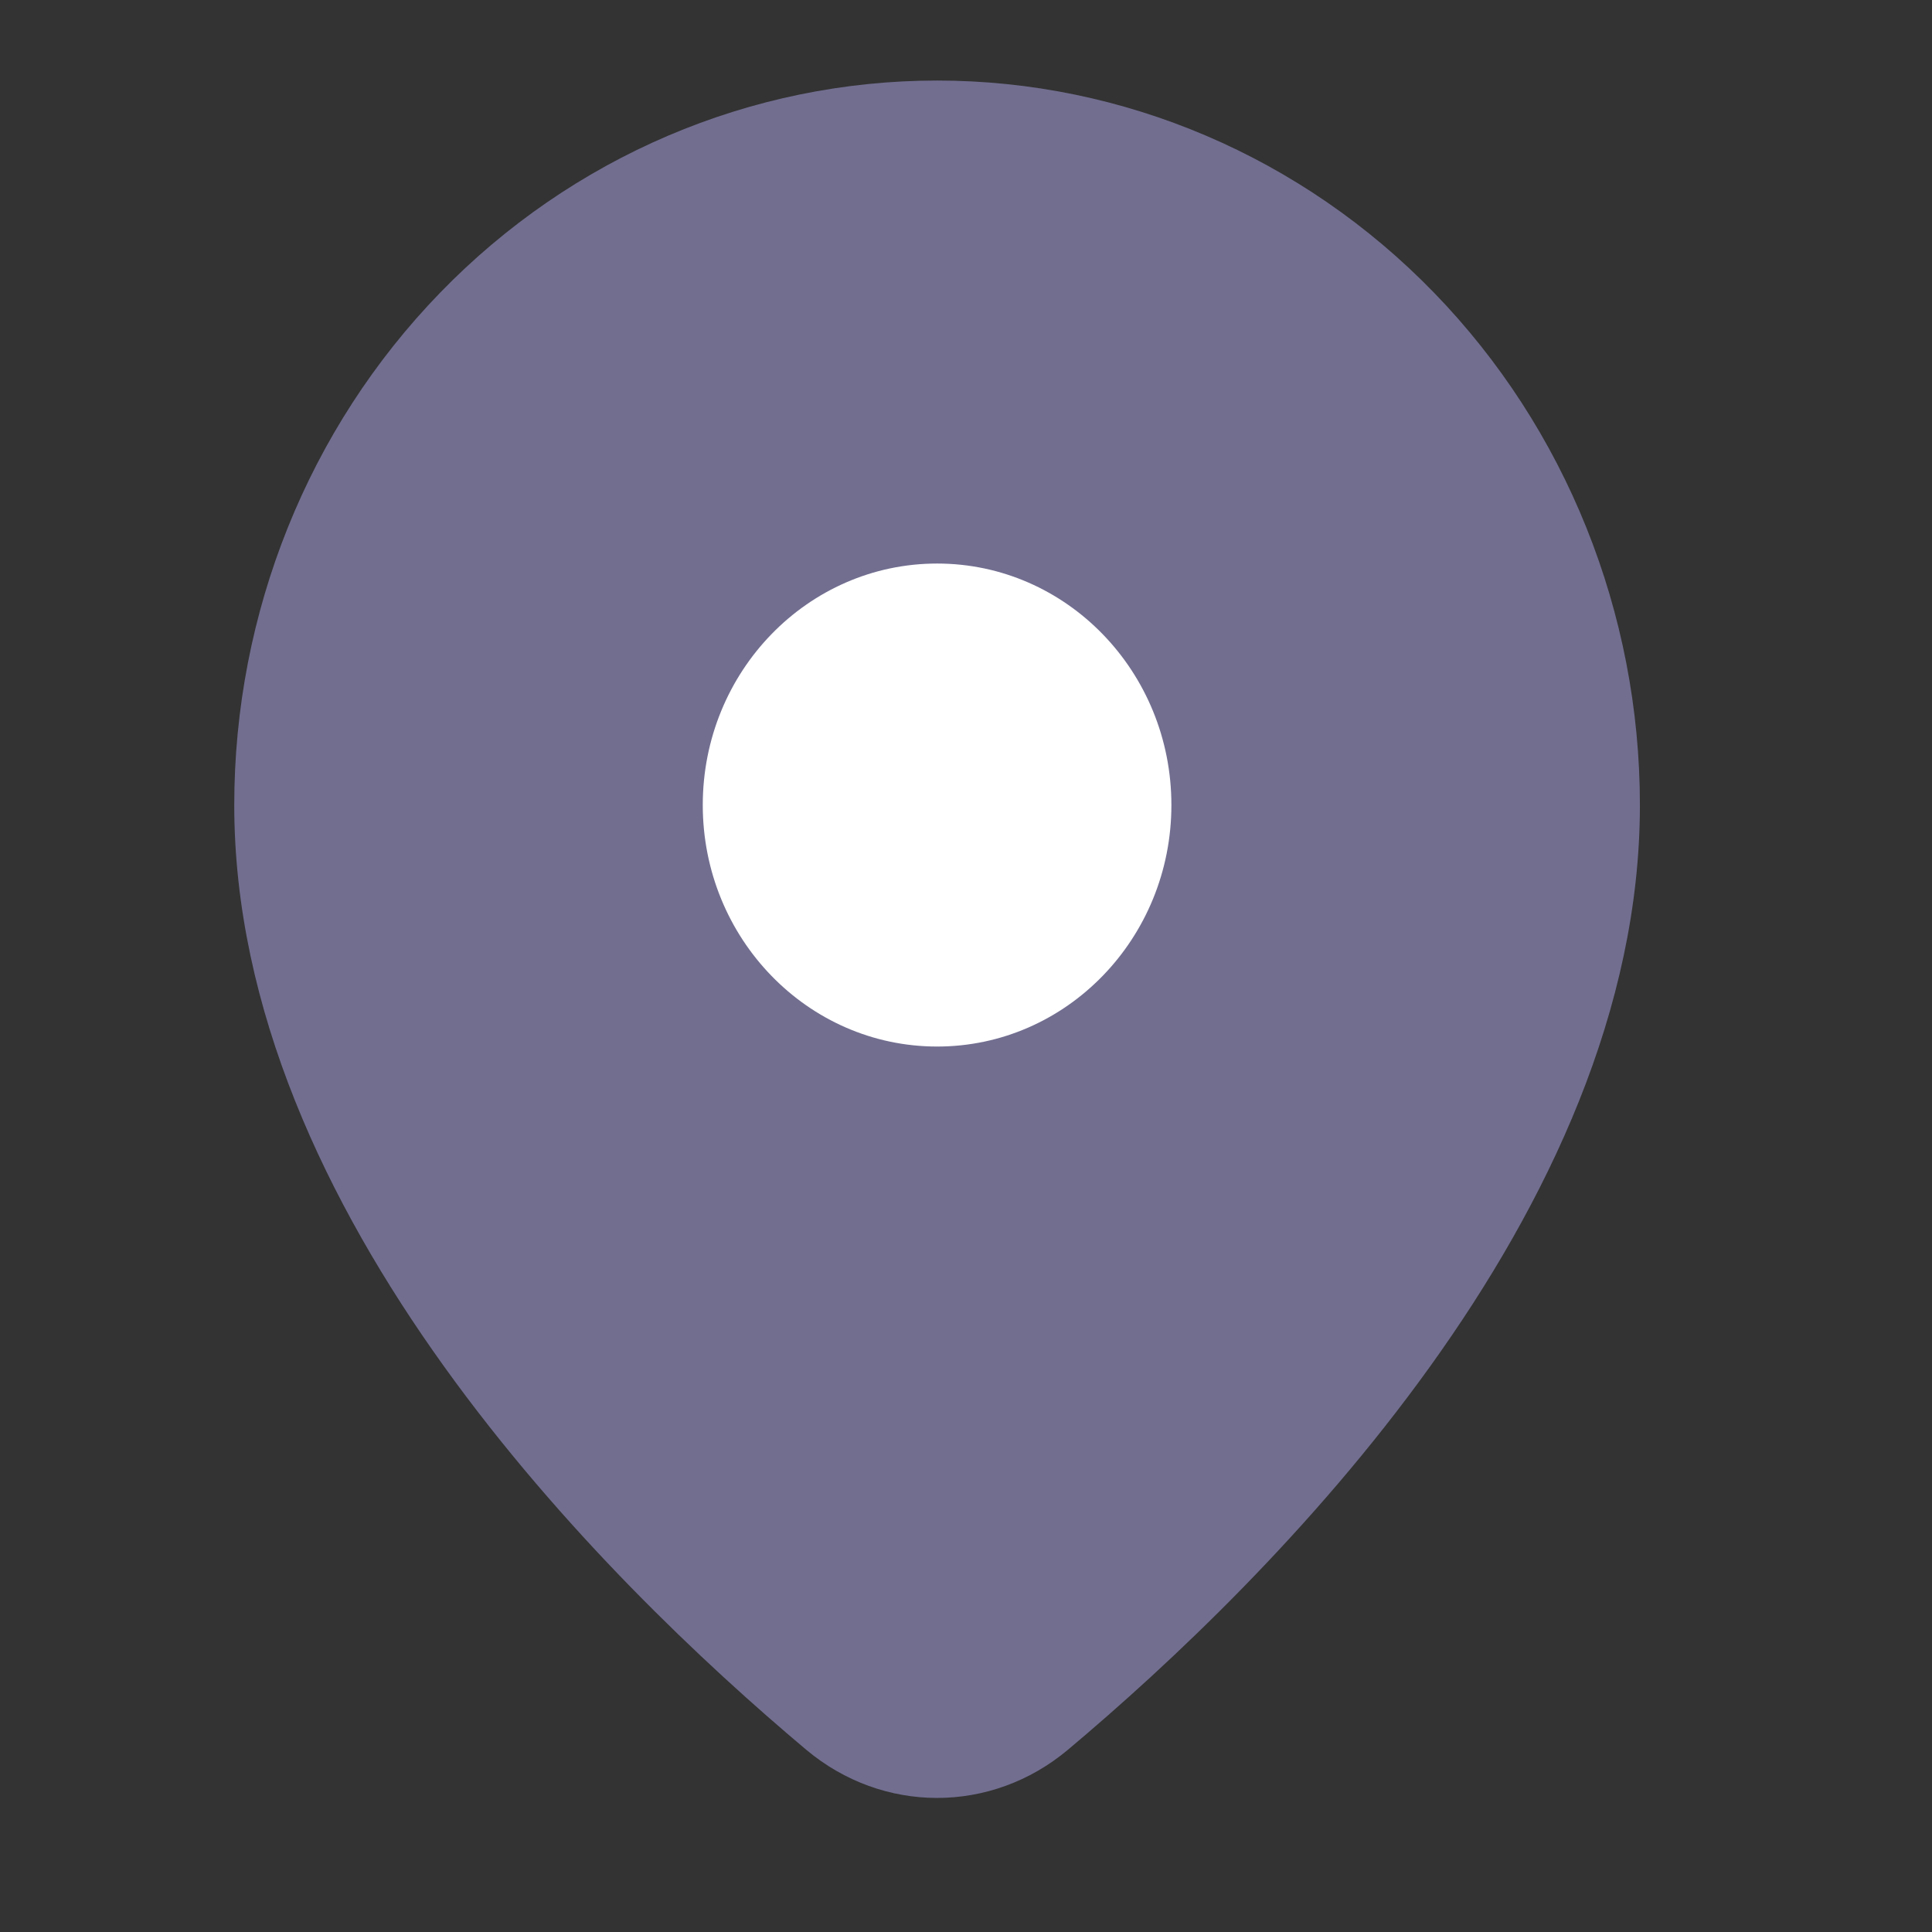 <svg width="16" height="16" viewBox="0 0 16 16" fill="none" xmlns="http://www.w3.org/2000/svg">
<rect x="0" y="0" width="16" height="16" fill="#333333" stroke="none"/>
<path d="M13.581 6.667C13.581 10.046 10.529 13.075 8.845 14.49C8.21 15.023 7.311 15.023 6.676 14.49C4.992 13.075 1.94 10.046 1.94 6.667C1.94 5.075 2.553 3.549 3.645 2.424C4.736 1.299 6.217 0.667 7.761 0.667C9.304 0.667 10.785 1.299 11.876 2.424C12.968 3.549 13.581 5.075 13.581 6.667Z" fill="#716E90"/>
<path d="M7.761 8.667C8.832 8.667 9.701 7.771 9.701 6.667C9.701 5.562 8.832 4.667 7.761 4.667C6.689 4.667 5.82 5.562 5.82 6.667C5.82 7.771 6.689 8.667 7.761 8.667Z" fill="white"/>
</svg>
